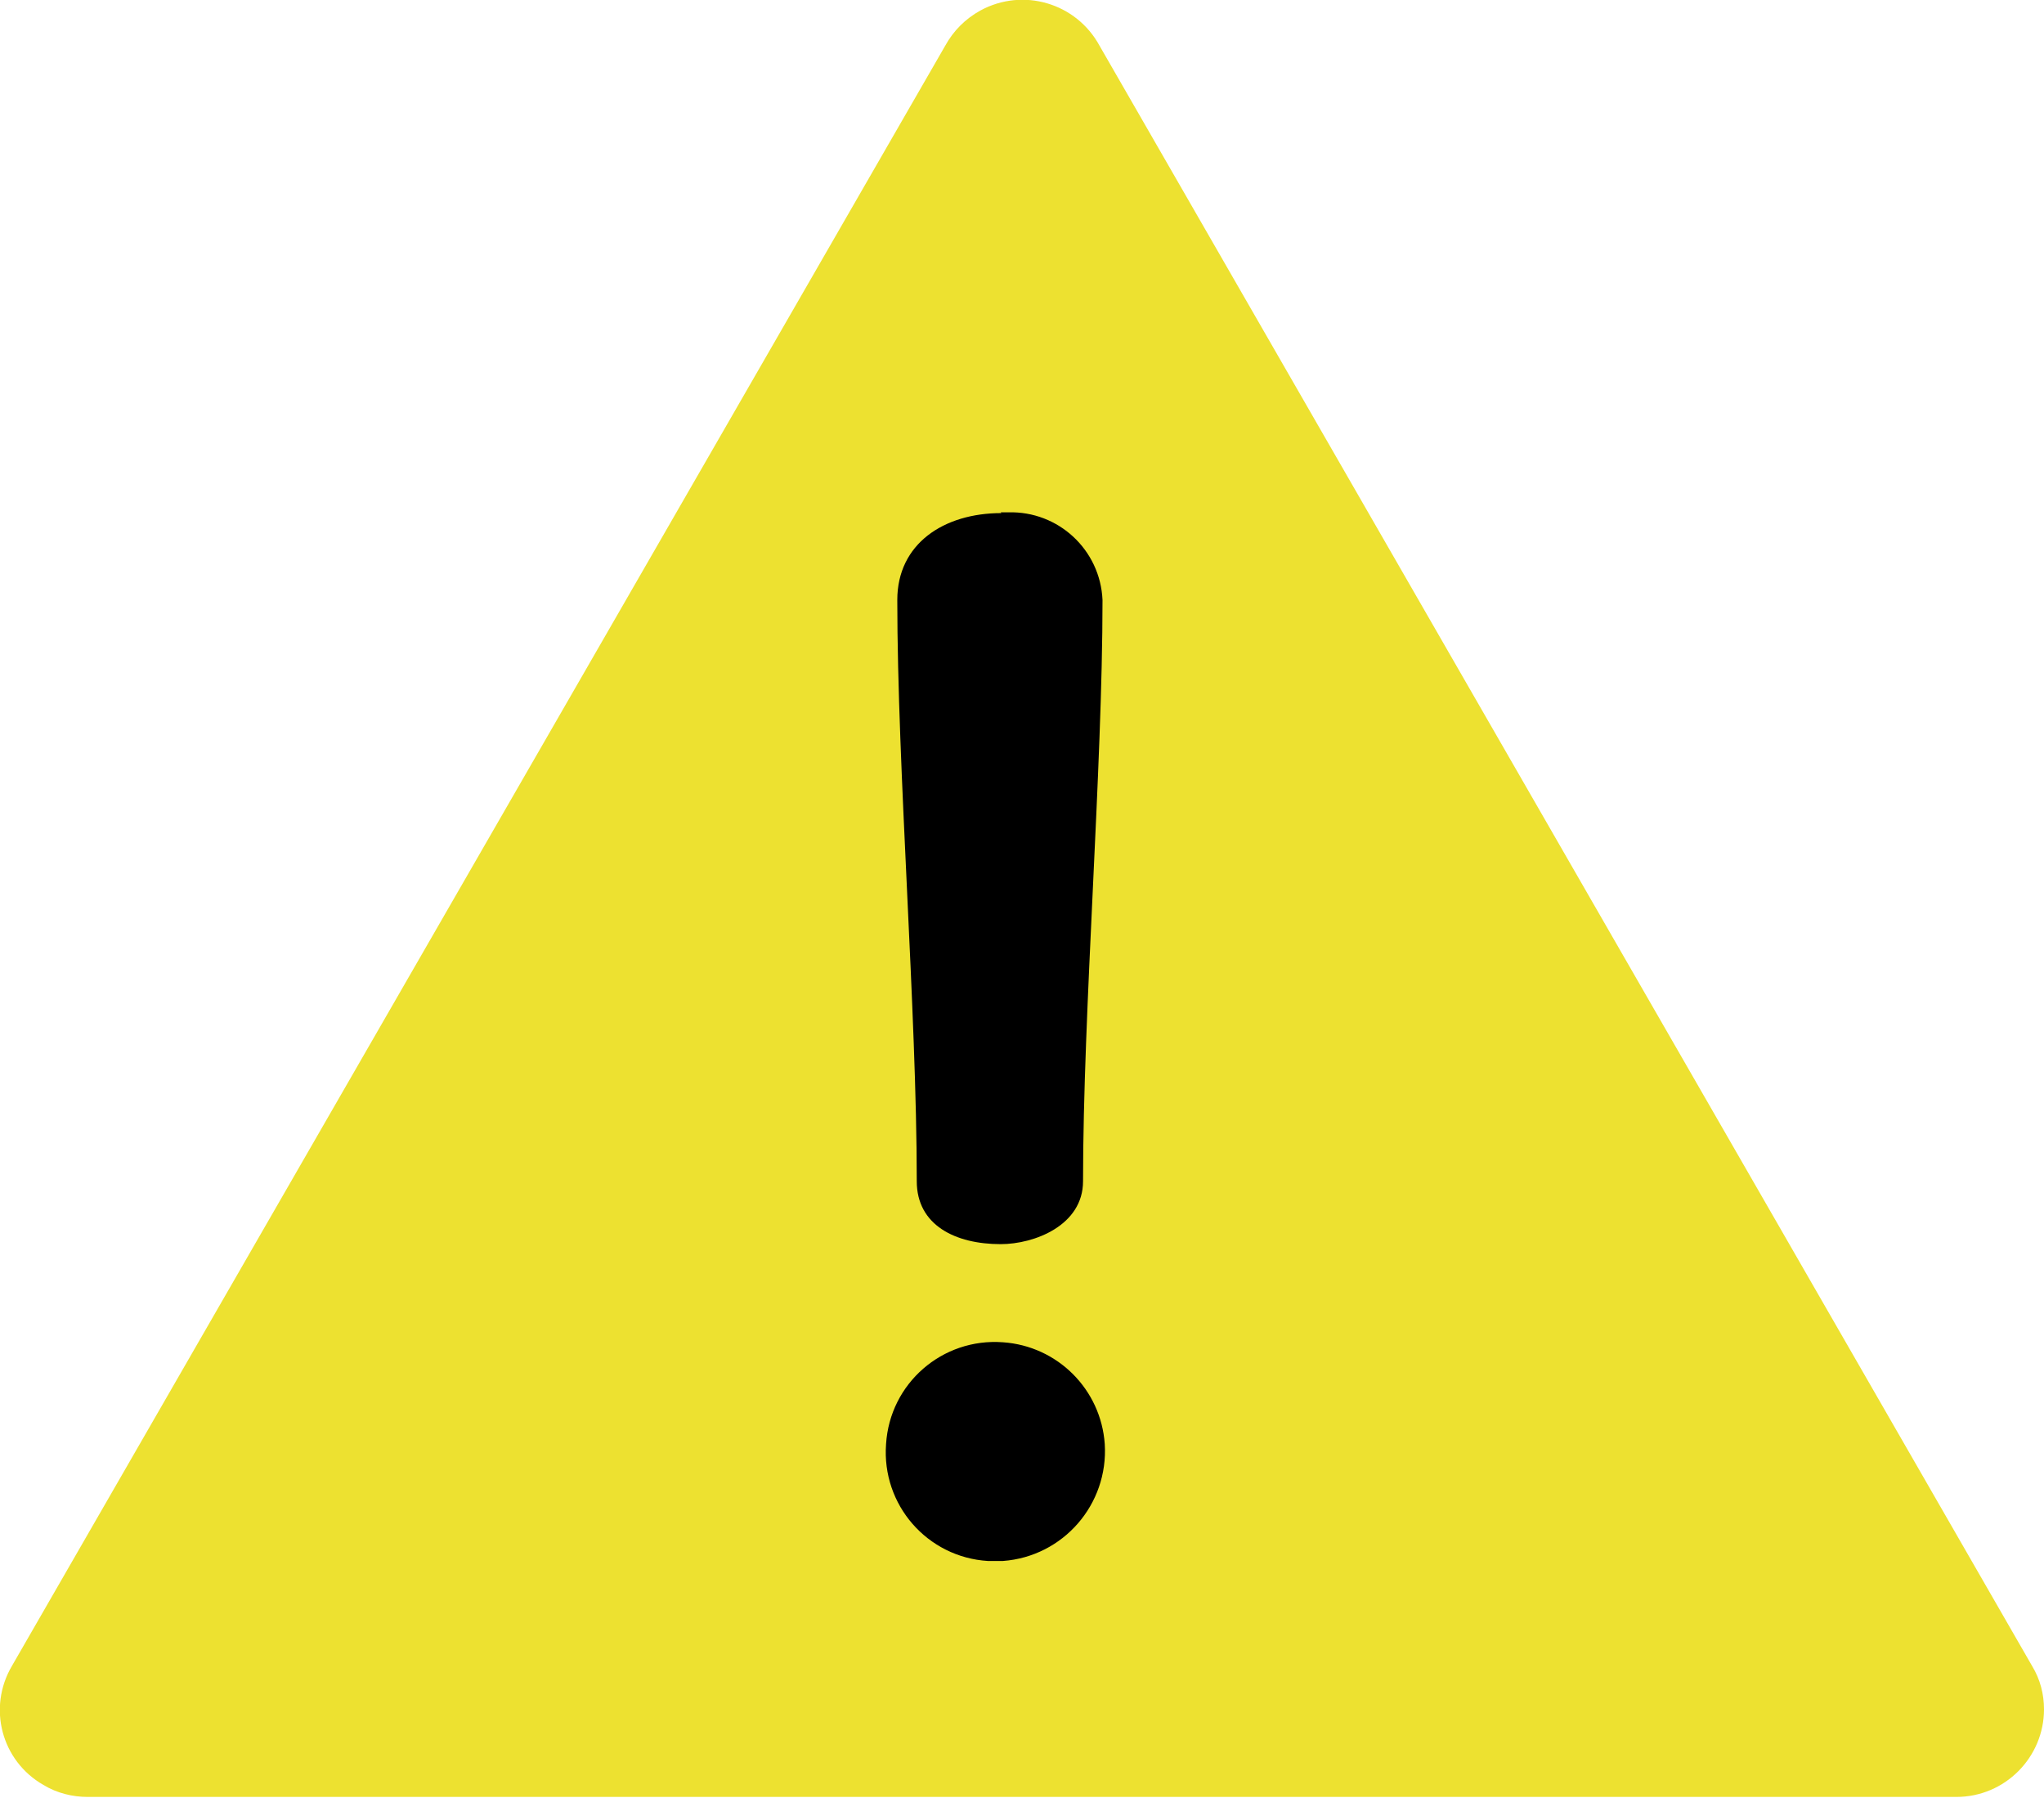 <?xml version="1.0" encoding="UTF-8"?>
<svg id="Estados" xmlns="http://www.w3.org/2000/svg" viewBox="0 0 27.29 24">
  <defs>
    <style>
      .cls-alarm {
        fill: #ede130;
      }
    </style>
  </defs>
  <path class="cls-alarm" d="m12.62.61L.16,22.24c-.33.56-.14,1.27.42,1.59.18.11.39.16.59.16h24.95c.65,0,1.17-.53,1.17-1.17,0-.2-.05-.4-.16-.58L14.68.61c-.31-.57-1.02-.78-1.59-.47-.2.11-.36.27-.47.47Z"/>
  <path d="m13.37,6.85c-.77,0-1.39.41-1.39,1.16,0,2.25.26,5.5.26,7.76,0,.59.52.84,1.12.84.45,0,1.1-.25,1.1-.84,0-2.26.26-5.51.26-7.76-.03-.67-.59-1.19-1.26-1.17-.03,0-.07,0-.1,0Z"/>
  <path d="m13.39,17.92c-.81-.06-1.51.55-1.56,1.36-.06.81.55,1.51,1.36,1.56.07,0,.14,0,.2,0,.81-.06,1.41-.76,1.36-1.56-.05-.73-.63-1.31-1.36-1.36Z"/>
</svg>
